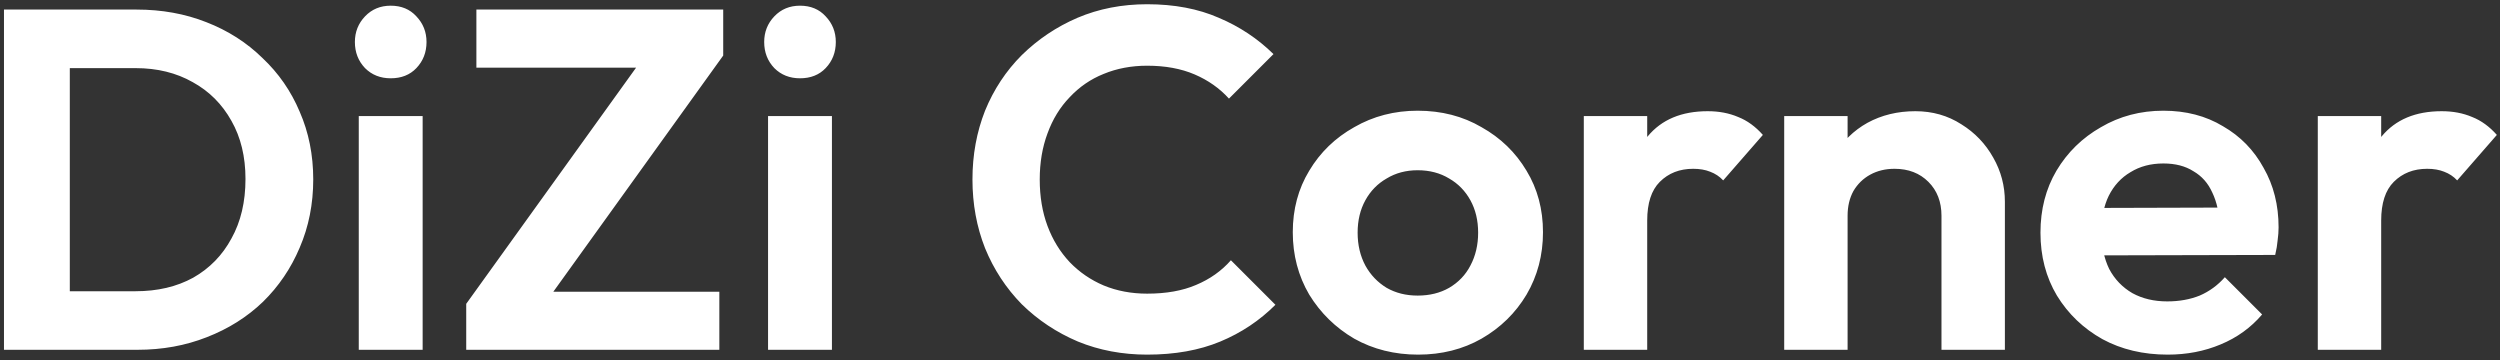 <svg width="243" height="35" viewBox="0 0 243 35" fill="none" xmlns="http://www.w3.org/2000/svg">
<rect x="0" y="0" width="243" height="35" fill="#333333" stroke="none"/>
<path d="M4.762 34V28.308H13.182C15.315 28.308 17.181 27.869 18.78 26.991C20.38 26.081 21.618 24.811 22.497 23.18C23.406 21.55 23.861 19.621 23.861 17.394C23.861 15.23 23.406 13.349 22.497 11.749C21.587 10.119 20.333 8.864 18.733 7.986C17.134 7.077 15.284 6.622 13.182 6.622H4.621V0.93H13.276C15.723 0.93 17.98 1.337 20.05 2.153C22.151 2.968 23.971 4.129 25.507 5.634C27.075 7.108 28.283 8.848 29.129 10.856C30.008 12.863 30.447 15.058 30.447 17.441C30.447 19.825 30.008 22.036 29.129 24.074C28.283 26.081 27.091 27.838 25.554 29.343C24.017 30.817 22.199 31.962 20.097 32.777C18.028 33.592 15.785 34 13.37 34H4.762ZM0.387 34V0.93H6.785V34H0.387ZM34.872 34V11.279H41.081V34H34.872ZM37.977 7.61C36.973 7.61 36.142 7.28 35.483 6.622C34.825 5.932 34.495 5.085 34.495 4.082C34.495 3.109 34.825 2.278 35.483 1.588C36.142 0.898 36.973 0.553 37.977 0.553C39.011 0.553 39.843 0.898 40.47 1.588C41.128 2.278 41.458 3.109 41.458 4.082C41.458 5.085 41.128 5.932 40.47 6.622C39.843 7.28 39.011 7.61 37.977 7.61ZM45.317 29.531L62.675 5.399H70.296L52.938 29.531H45.317ZM45.317 34V29.531L50.115 28.355H69.92V34H45.317ZM46.305 6.575V0.93H70.296V5.399L65.451 6.575H46.305ZM74.655 34V11.279H80.864V34H74.655ZM77.76 7.61C76.756 7.61 75.925 7.28 75.266 6.622C74.608 5.932 74.279 5.085 74.279 4.082C74.279 3.109 74.608 2.278 75.266 1.588C75.925 0.898 76.756 0.553 77.76 0.553C78.795 0.553 79.626 0.898 80.253 1.588C80.911 2.278 81.241 3.109 81.241 4.082C81.241 5.085 80.911 5.932 80.253 6.622C79.626 7.28 78.795 7.61 77.76 7.61ZM111.505 34.47C109.091 34.47 106.848 34.047 104.778 33.2C102.709 32.322 100.89 31.115 99.322 29.578C97.785 28.01 96.593 26.191 95.746 24.121C94.931 22.051 94.523 19.825 94.523 17.441C94.523 15.058 94.931 12.831 95.746 10.761C96.593 8.692 97.785 6.888 99.322 5.352C100.89 3.815 102.693 2.608 104.731 1.73C106.801 0.851 109.059 0.412 111.505 0.412C114.14 0.412 116.46 0.851 118.467 1.73C120.475 2.576 122.246 3.752 123.783 5.258L119.455 9.585C118.546 8.582 117.433 7.798 116.115 7.233C114.798 6.669 113.262 6.387 111.505 6.387C109.969 6.387 108.557 6.653 107.272 7.186C106.017 7.688 104.92 8.441 103.979 9.444C103.038 10.416 102.317 11.592 101.815 12.972C101.313 14.321 101.062 15.811 101.062 17.441C101.062 19.104 101.313 20.609 101.815 21.957C102.317 23.306 103.038 24.482 103.979 25.485C104.92 26.458 106.017 27.21 107.272 27.744C108.557 28.277 109.969 28.543 111.505 28.543C113.356 28.543 114.939 28.261 116.257 27.696C117.605 27.132 118.734 26.332 119.644 25.297L123.971 29.625C122.435 31.162 120.647 32.353 118.609 33.2C116.57 34.047 114.202 34.47 111.505 34.47ZM137.842 34.47C135.552 34.47 133.482 33.953 131.632 32.918C129.813 31.852 128.355 30.425 127.257 28.637C126.191 26.818 125.658 24.796 125.658 22.569C125.658 20.342 126.191 18.351 127.257 16.595C128.324 14.807 129.782 13.396 131.632 12.361C133.482 11.295 135.537 10.761 137.795 10.761C140.115 10.761 142.185 11.295 144.004 12.361C145.854 13.396 147.313 14.807 148.379 16.595C149.445 18.351 149.978 20.342 149.978 22.569C149.978 24.796 149.445 26.818 148.379 28.637C147.313 30.425 145.854 31.852 144.004 32.918C142.185 33.953 140.131 34.47 137.842 34.47ZM137.795 28.731C138.955 28.731 139.974 28.48 140.852 27.979C141.762 27.445 142.452 26.724 142.922 25.815C143.424 24.874 143.675 23.808 143.675 22.616C143.675 21.424 143.424 20.374 142.922 19.464C142.42 18.555 141.73 17.849 140.852 17.347C139.974 16.814 138.955 16.548 137.795 16.548C136.666 16.548 135.662 16.814 134.784 17.347C133.906 17.849 133.216 18.555 132.714 19.464C132.212 20.374 131.961 21.424 131.961 22.616C131.961 23.808 132.212 24.874 132.714 25.815C133.216 26.724 133.906 27.445 134.784 27.979C135.662 28.48 136.666 28.731 137.795 28.731ZM153.946 34V11.279H160.108V34H153.946ZM160.108 21.44L157.709 19.84C157.991 17.049 158.807 14.854 160.155 13.255C161.504 11.624 163.448 10.809 165.988 10.809C167.086 10.809 168.074 10.997 168.952 11.373C169.83 11.718 170.63 12.298 171.351 13.114L167.494 17.535C167.149 17.159 166.725 16.877 166.223 16.689C165.753 16.5 165.204 16.407 164.577 16.407C163.26 16.407 162.178 16.83 161.331 17.677C160.516 18.492 160.108 19.746 160.108 21.44ZM188.712 34V20.97C188.712 19.621 188.289 18.523 187.442 17.677C186.595 16.83 185.498 16.407 184.149 16.407C183.271 16.407 182.487 16.595 181.797 16.971C181.107 17.347 180.558 17.88 180.151 18.57C179.774 19.26 179.586 20.06 179.586 20.97L177.187 19.746C177.187 17.959 177.563 16.407 178.316 15.089C179.1 13.741 180.166 12.69 181.515 11.938C182.895 11.185 184.447 10.809 186.172 10.809C187.834 10.809 189.324 11.232 190.641 12.079C191.958 12.894 192.993 13.976 193.746 15.325C194.498 16.642 194.875 18.069 194.875 19.605V34H188.712ZM173.424 34V11.279H179.586V34H173.424ZM210.705 34.47C208.322 34.47 206.205 33.969 204.355 32.965C202.504 31.93 201.03 30.519 199.933 28.731C198.866 26.944 198.333 24.905 198.333 22.616C198.333 20.358 198.851 18.351 199.886 16.595C200.952 14.807 202.395 13.396 204.214 12.361C206.032 11.295 208.055 10.761 210.282 10.761C212.477 10.761 214.406 11.263 216.068 12.267C217.762 13.239 219.079 14.588 220.02 16.312C220.992 18.006 221.478 19.935 221.478 22.099C221.478 22.506 221.446 22.93 221.384 23.369C221.352 23.776 221.274 24.247 221.149 24.78L202.05 24.827V20.217L218.279 20.17L215.786 22.099C215.723 20.75 215.472 19.621 215.033 18.712C214.625 17.802 214.014 17.112 213.198 16.642C212.414 16.14 211.442 15.889 210.282 15.889C209.059 15.889 207.993 16.171 207.083 16.736C206.174 17.269 205.468 18.037 204.966 19.041C204.496 20.013 204.261 21.173 204.261 22.522C204.261 23.902 204.511 25.109 205.013 26.144C205.546 27.148 206.299 27.932 207.271 28.496C208.243 29.029 209.372 29.296 210.658 29.296C211.819 29.296 212.869 29.108 213.81 28.731C214.751 28.324 215.566 27.728 216.256 26.944L219.878 30.566C218.781 31.852 217.432 32.824 215.833 33.483C214.265 34.141 212.556 34.47 210.705 34.47ZM225.289 34V11.279H231.451V34H225.289ZM231.451 21.44L229.052 19.84C229.334 17.049 230.15 14.854 231.498 13.255C232.847 11.624 234.791 10.809 237.332 10.809C238.429 10.809 239.417 10.997 240.295 11.373C241.173 11.718 241.973 12.298 242.694 13.114L238.837 17.535C238.492 17.159 238.069 16.877 237.567 16.689C237.096 16.5 236.548 16.407 235.92 16.407C234.603 16.407 233.521 16.83 232.674 17.677C231.859 18.492 231.451 19.746 231.451 21.44Z" fill="white"/>
</svg>
